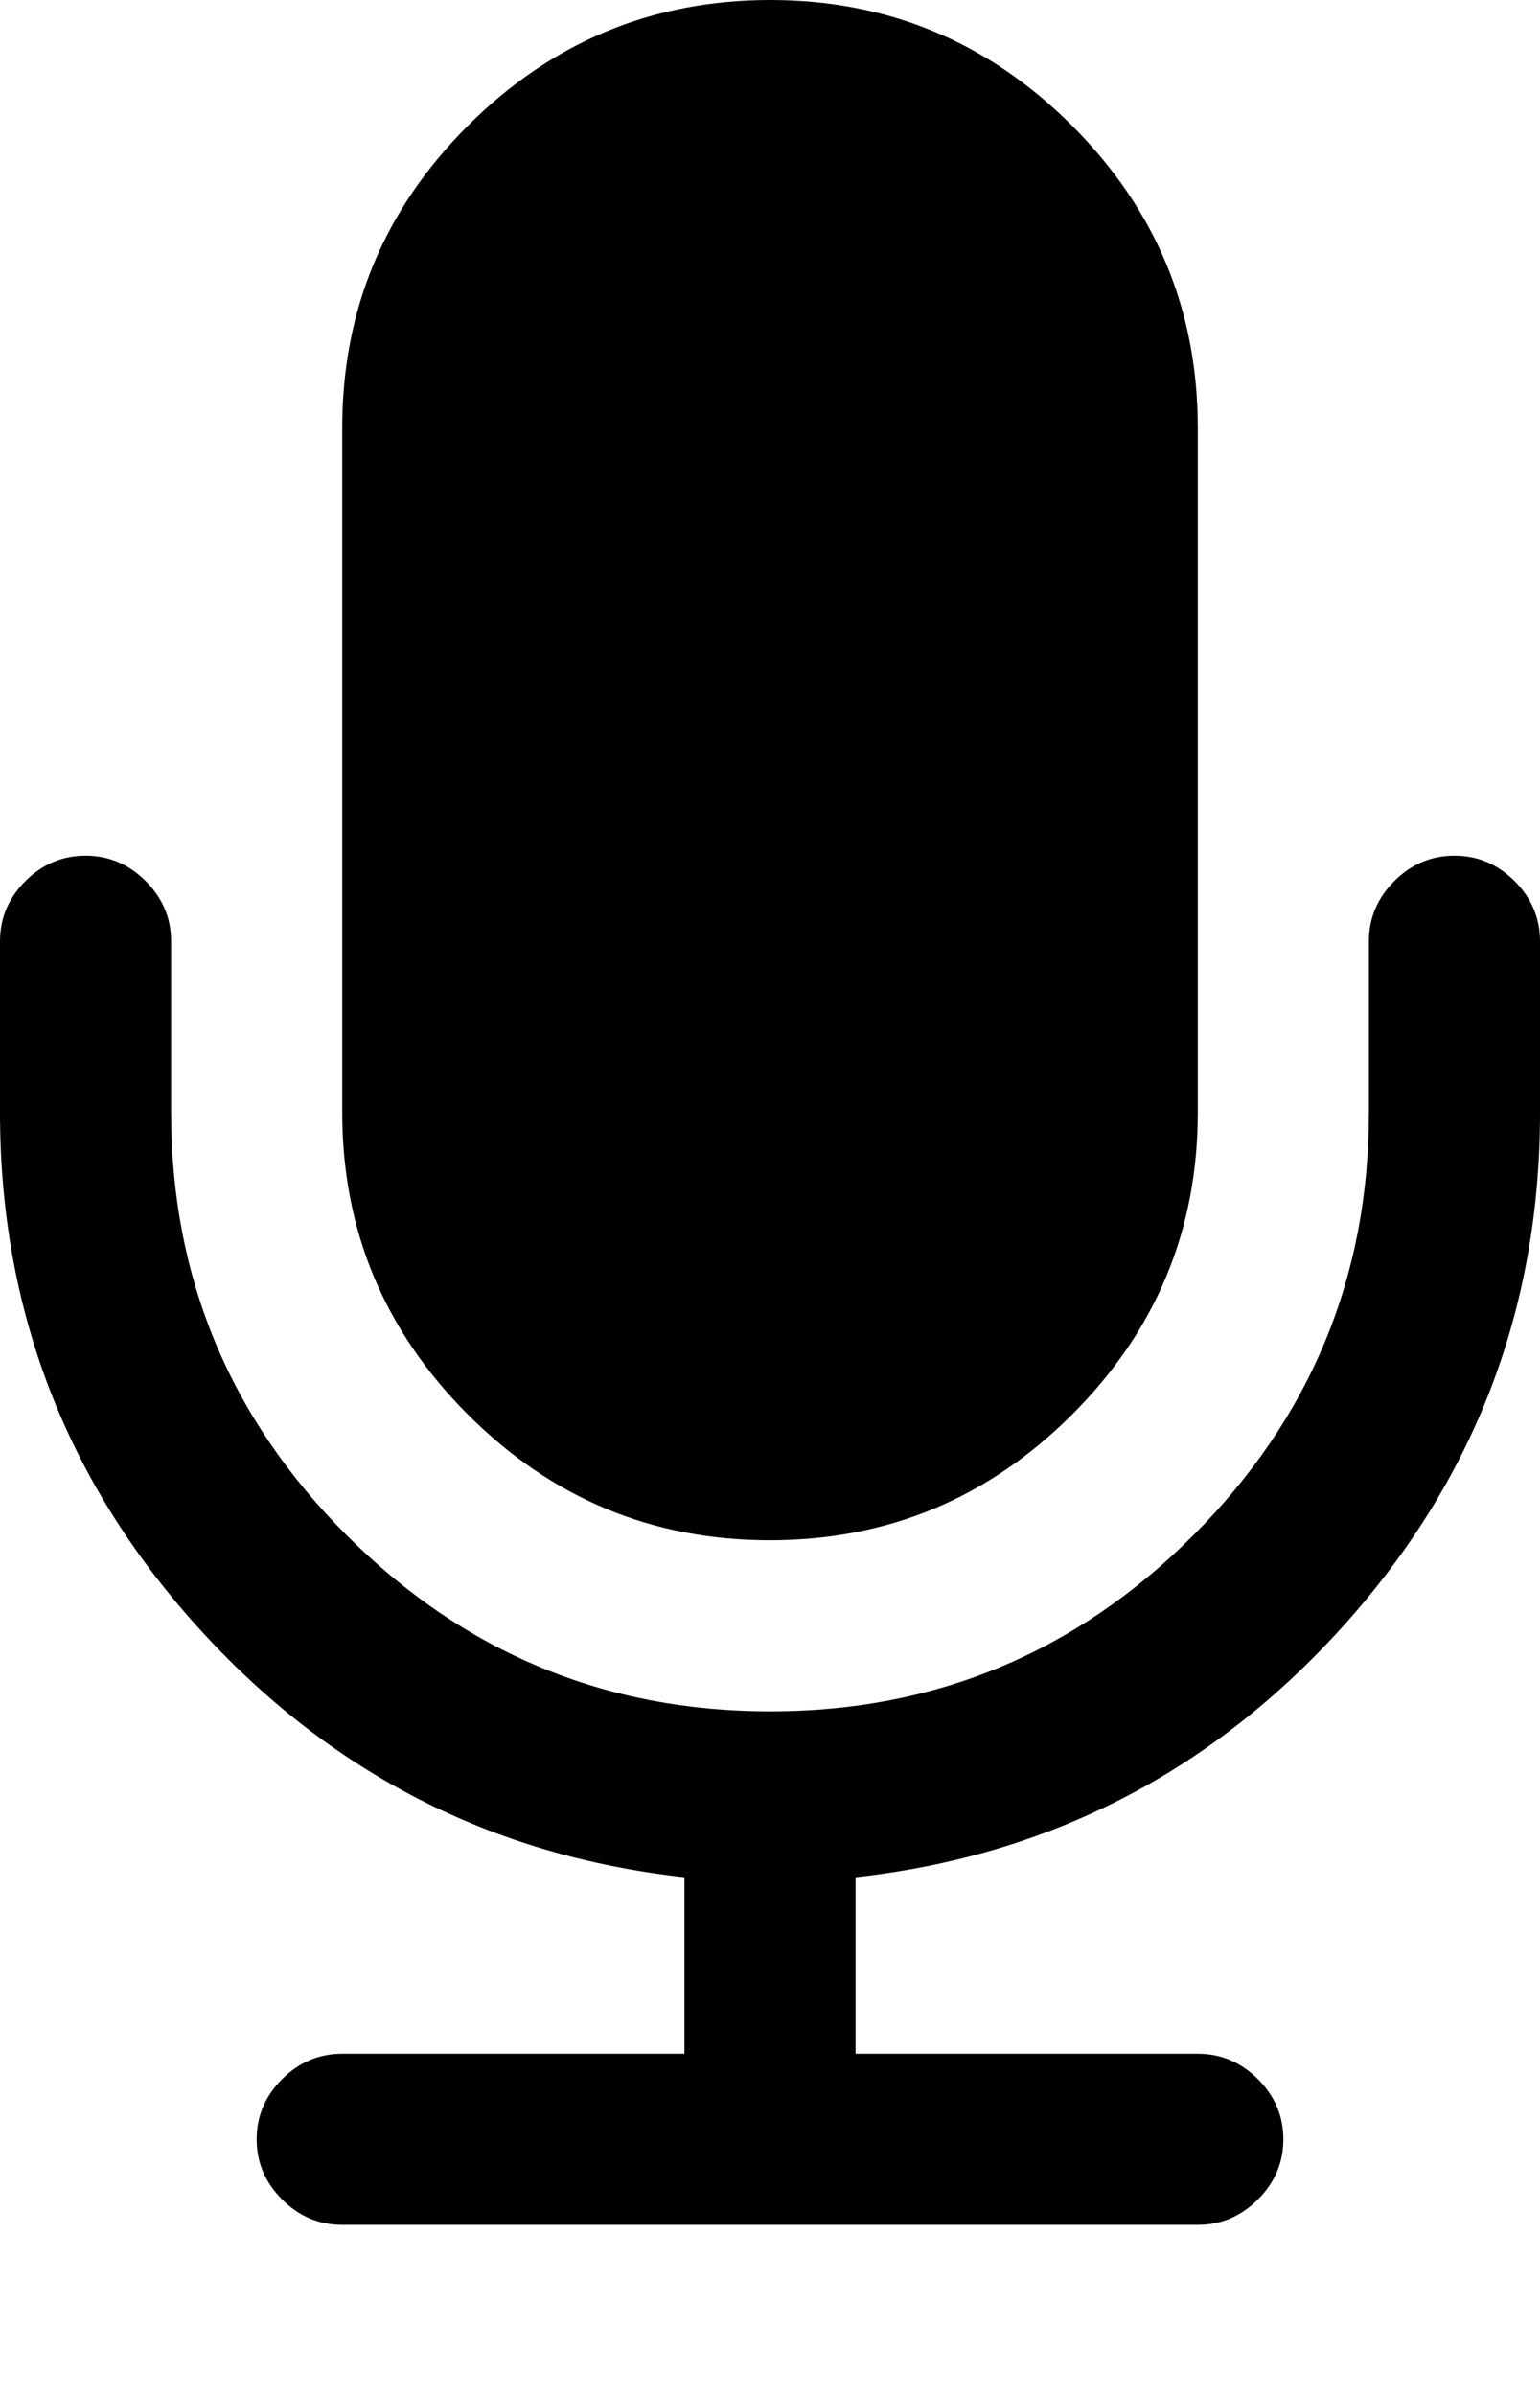 <svg xmlns="http://www.w3.org/2000/svg" width="18" height="28" viewBox="0 0 18 28"><path d="M18 11v2q0 3.453-2.305 6.008T10 21.938v2.063h4q.406 0 .703.297t.297.703-.297.703-.703.297H4q-.406 0-.703-.297T3 25.001t.297-.703.703-.297h4v-2.063q-3.391-.375-5.695-2.93T0 13v-2q0-.406.297-.703T1 10t.703.297T2 11v2q0 2.891 2.055 4.945T9 20t4.945-2.055T16 13v-2q0-.406.297-.703T17 10t.703.297T18 11zm-4-6v8q0 2.063-1.469 3.531T9 18t-3.531-1.469T4 13V5q0-2.063 1.469-3.531T9 0t3.531 1.469T14 5z"/></svg>